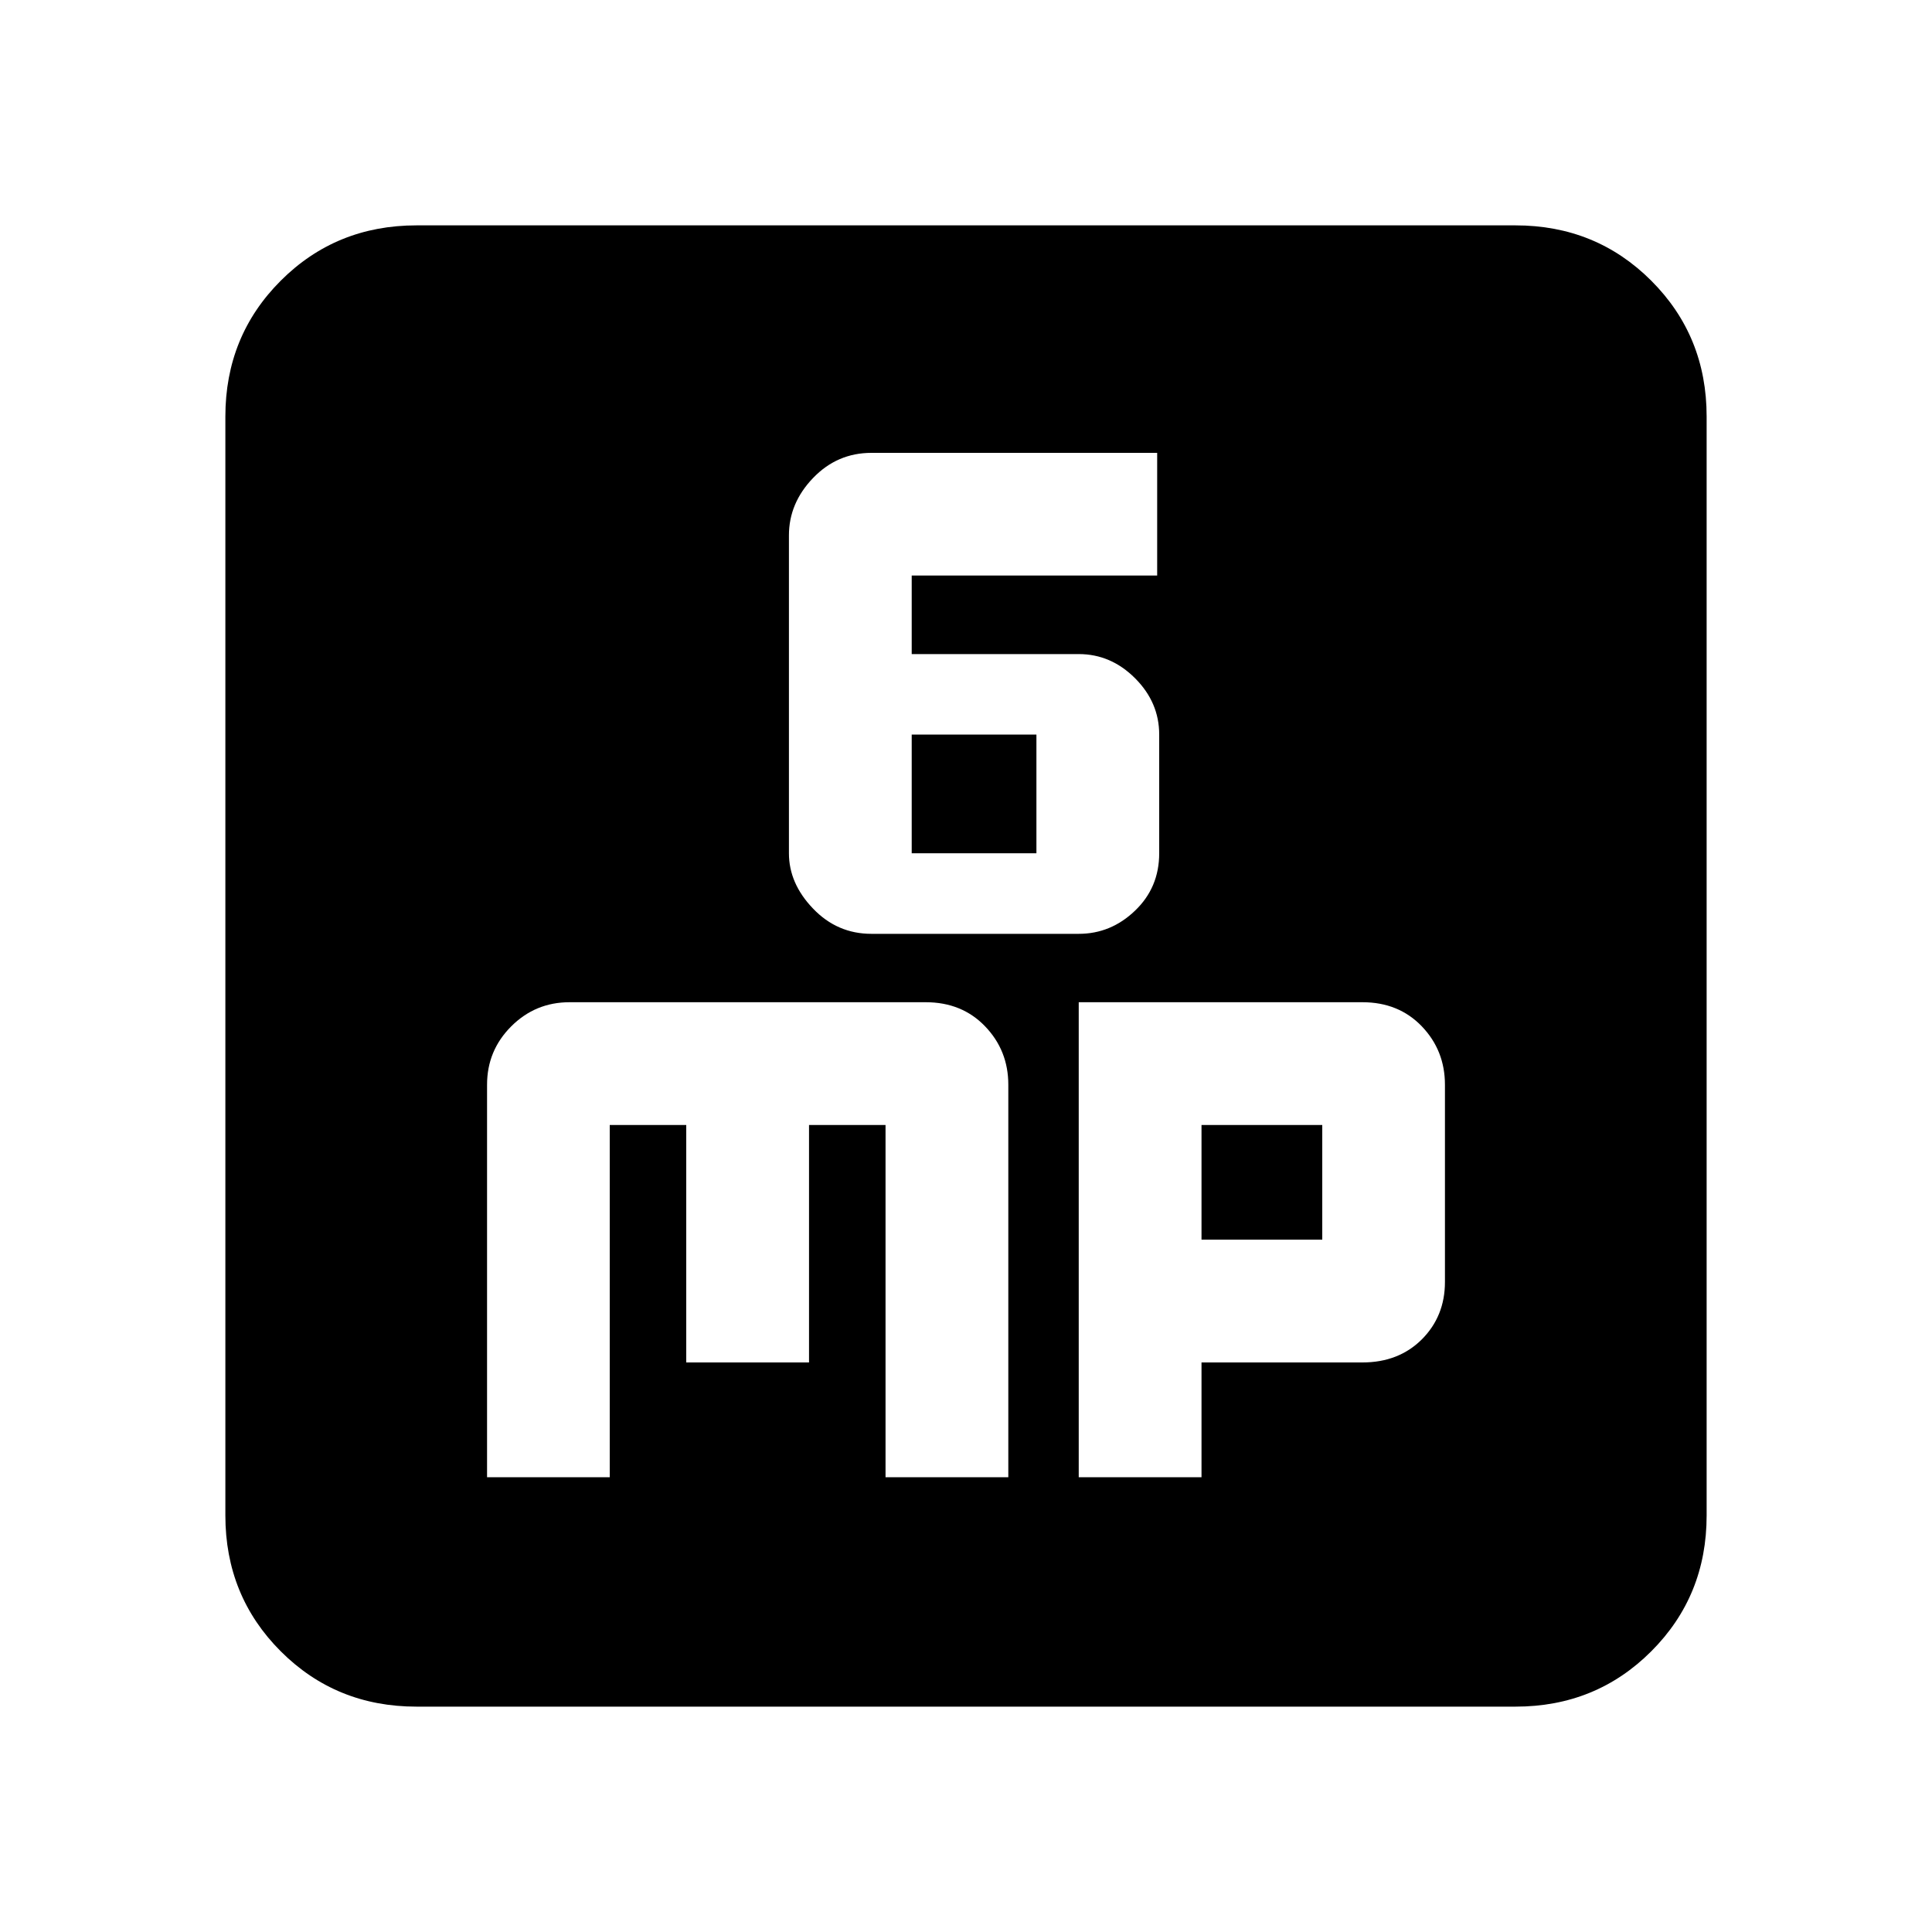 <svg xmlns="http://www.w3.org/2000/svg" height="20" width="20"><path d="M9.021 9.667H11.167Q11.5 9.667 11.75 9.427Q12 9.188 12 8.833V7.604Q12 7.271 11.75 7.021Q11.5 6.771 11.167 6.771H9.438V5.958H11.979V4.688H9.021Q8.667 4.688 8.417 4.948Q8.167 5.208 8.167 5.542V8.833Q8.167 9.146 8.417 9.406Q8.667 9.667 9.021 9.667ZM9.438 8.833V7.604H10.729V8.833ZM4.312 17.667Q3.479 17.667 2.906 17.094Q2.333 16.521 2.333 15.688V4.312Q2.333 3.479 2.906 2.906Q3.479 2.333 4.312 2.333H15.688Q16.521 2.333 17.094 2.906Q17.667 3.479 17.667 4.312V15.688Q17.667 16.521 17.094 17.094Q16.521 17.667 15.688 17.667ZM5.896 10.375Q5.542 10.375 5.292 10.625Q5.042 10.875 5.042 11.229V15.292H6.312V11.646H7.104V14.104H8.375V11.646H9.167V15.292H10.438V11.229Q10.438 10.875 10.198 10.625Q9.958 10.375 9.583 10.375ZM11.167 10.375V15.292H12.438V14.104H14.104Q14.479 14.104 14.719 13.865Q14.958 13.625 14.958 13.271V11.229Q14.958 10.875 14.719 10.625Q14.479 10.375 14.104 10.375ZM12.438 11.646H13.688V12.833H12.438Z"/></svg>